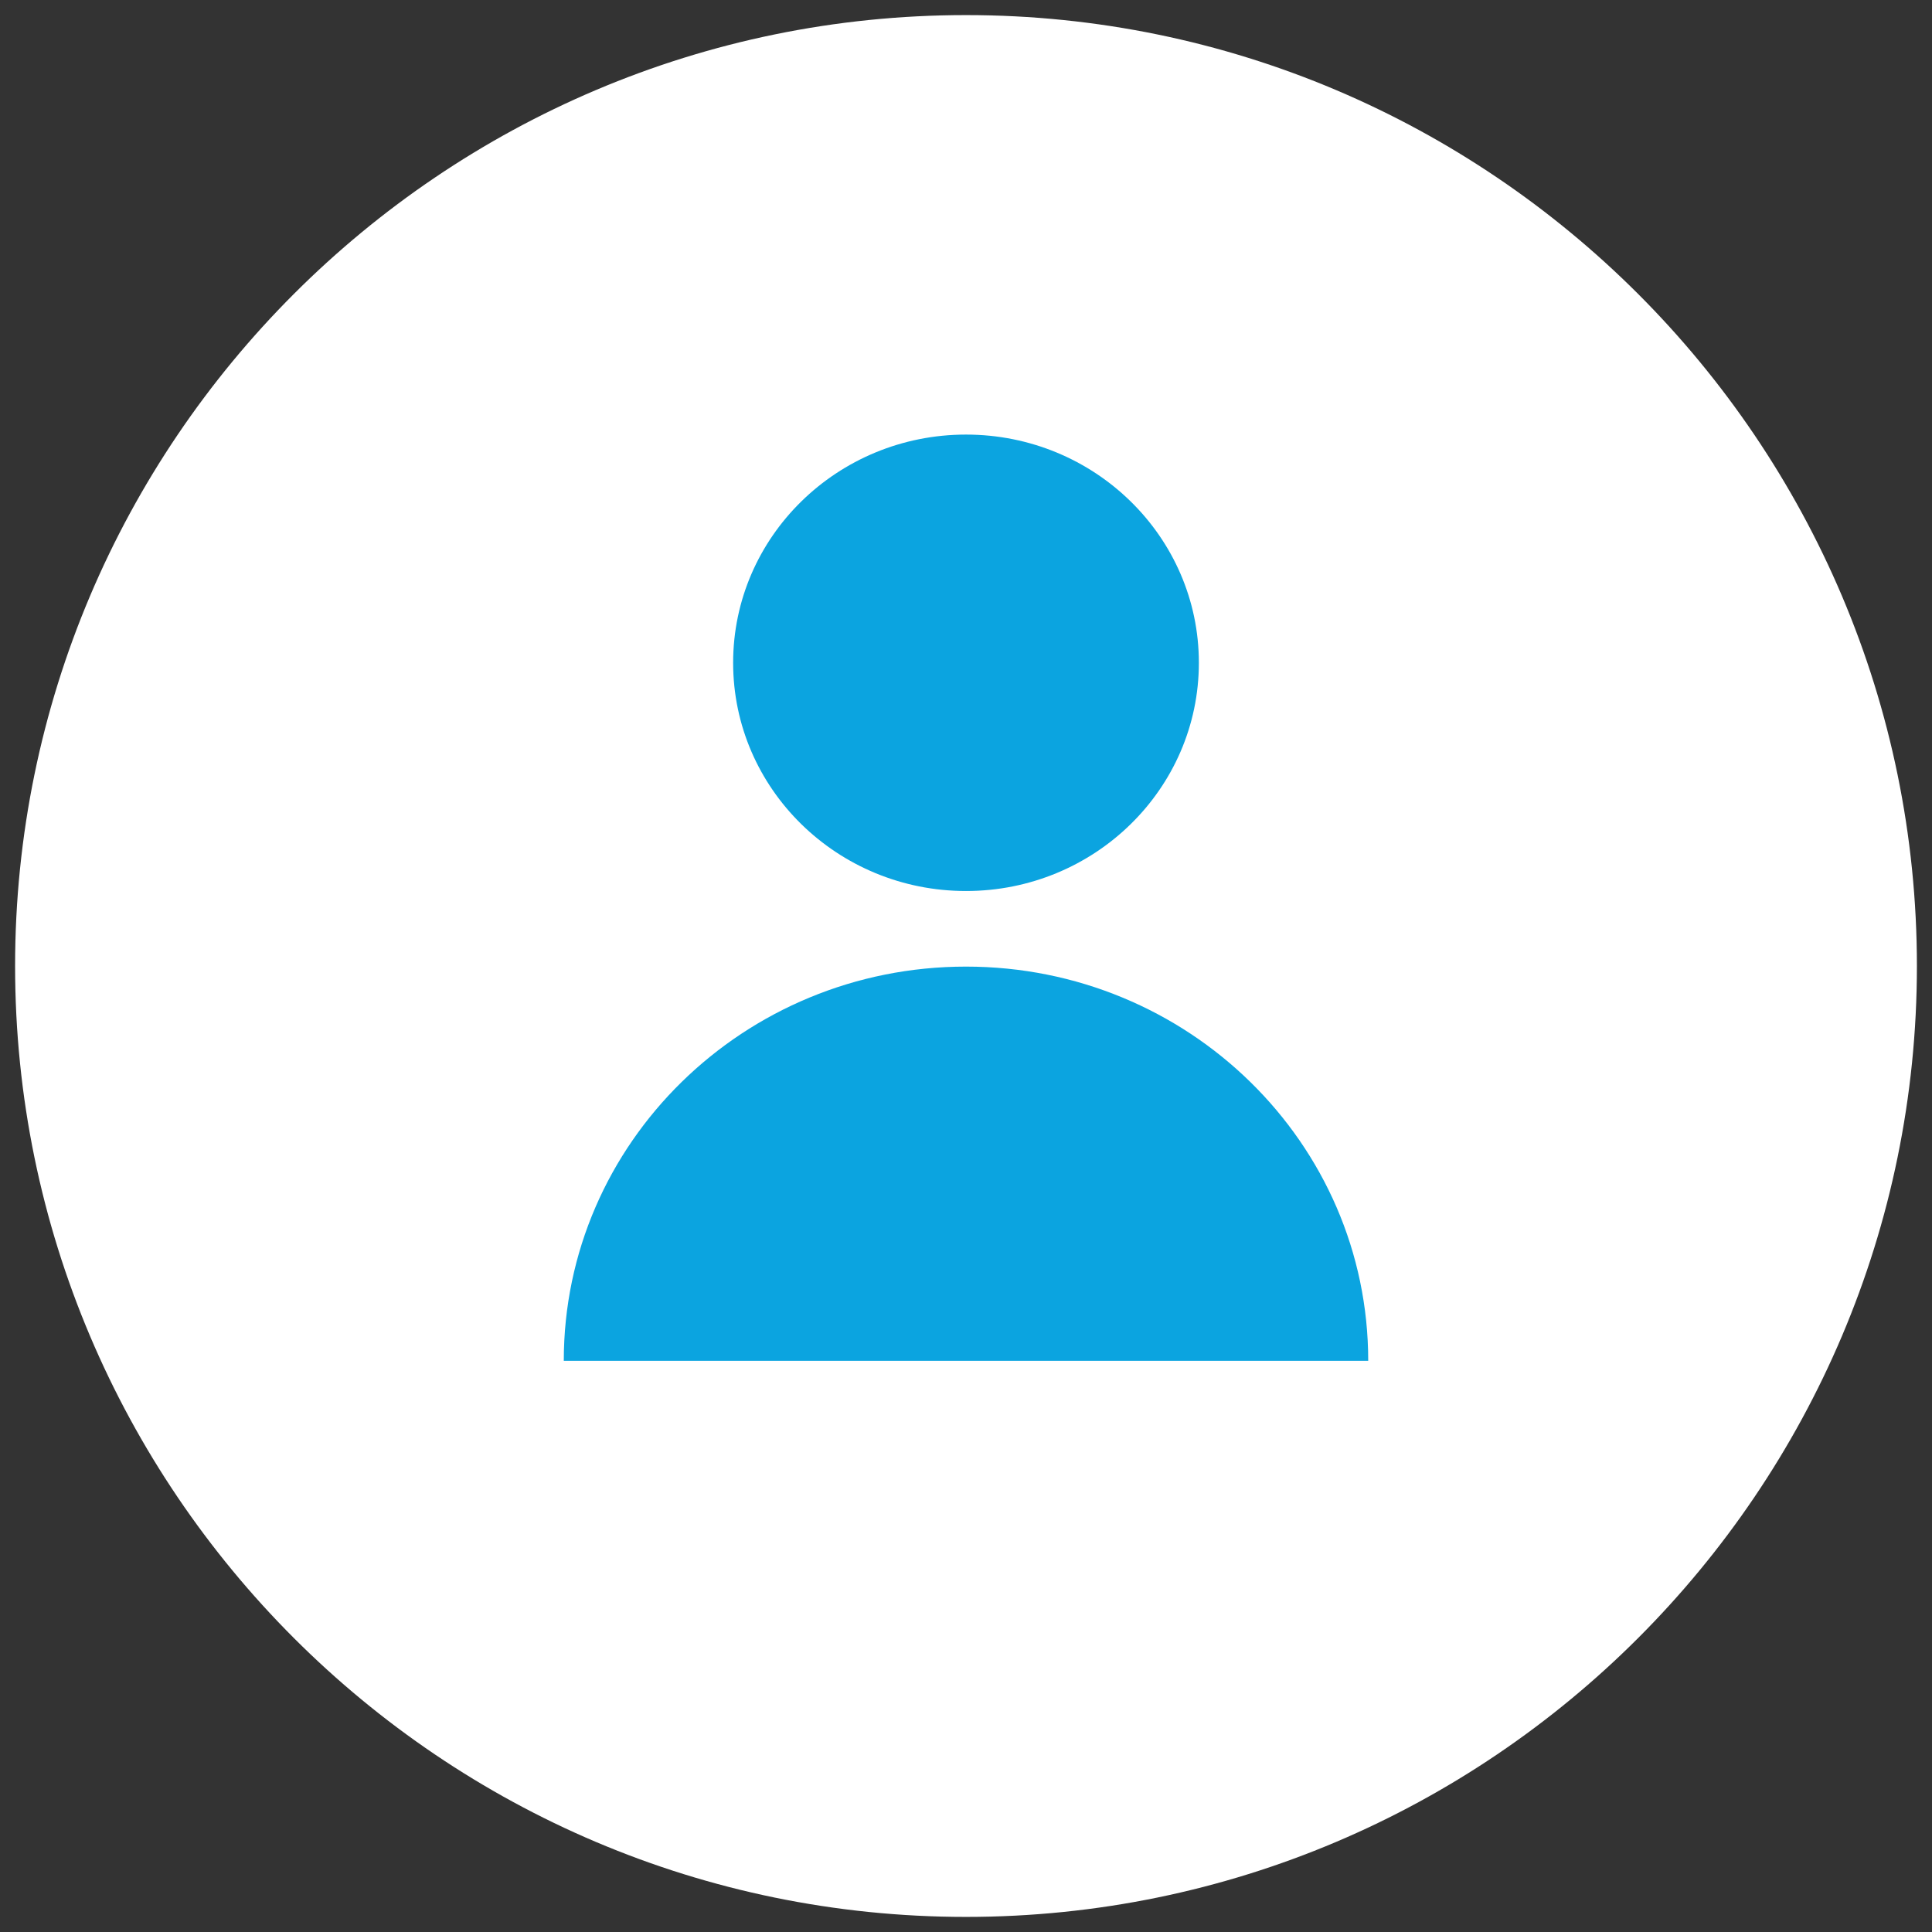 <?xml version="1.0" encoding="UTF-8" standalone="no"?>
<!-- Uploaded to: SVG Repo, www.svgrepo.com, Generator: SVG Repo Mixer Tools -->

<svg
   height="800px"
   width="800px"
   version="1.1"
   id="Layer_1"
   viewBox="0 0 512 512"
   xmlns="http://www.w3.org/2000/svg"><rect x="0" y="0" width="512" height="512" fill="#333333" stroke="none"/><defs
   id="defs15" />
<path
   style="fill:#FFFFFF;"
   d="M256,508C117.04,508,4,394.96,4,256S117.04,4,256,4s252,113.04,252,252S394.96,508,256,508z"
   id="path2" />

<g
   id="g10">
	<ellipse
   style="fill:#0BA4E0;"
   cx="256"
   cy="175.648"
   rx="61.712"
   ry="60.48"
   id="ellipse6" />
	<path
   style="fill:#0BA4E0;"
   d="M362.592,360.624c0-57.696-47.728-104.464-106.592-104.464s-106.592,46.768-106.592,104.464H362.592   z"
   id="path8" />
</g>
</svg>
